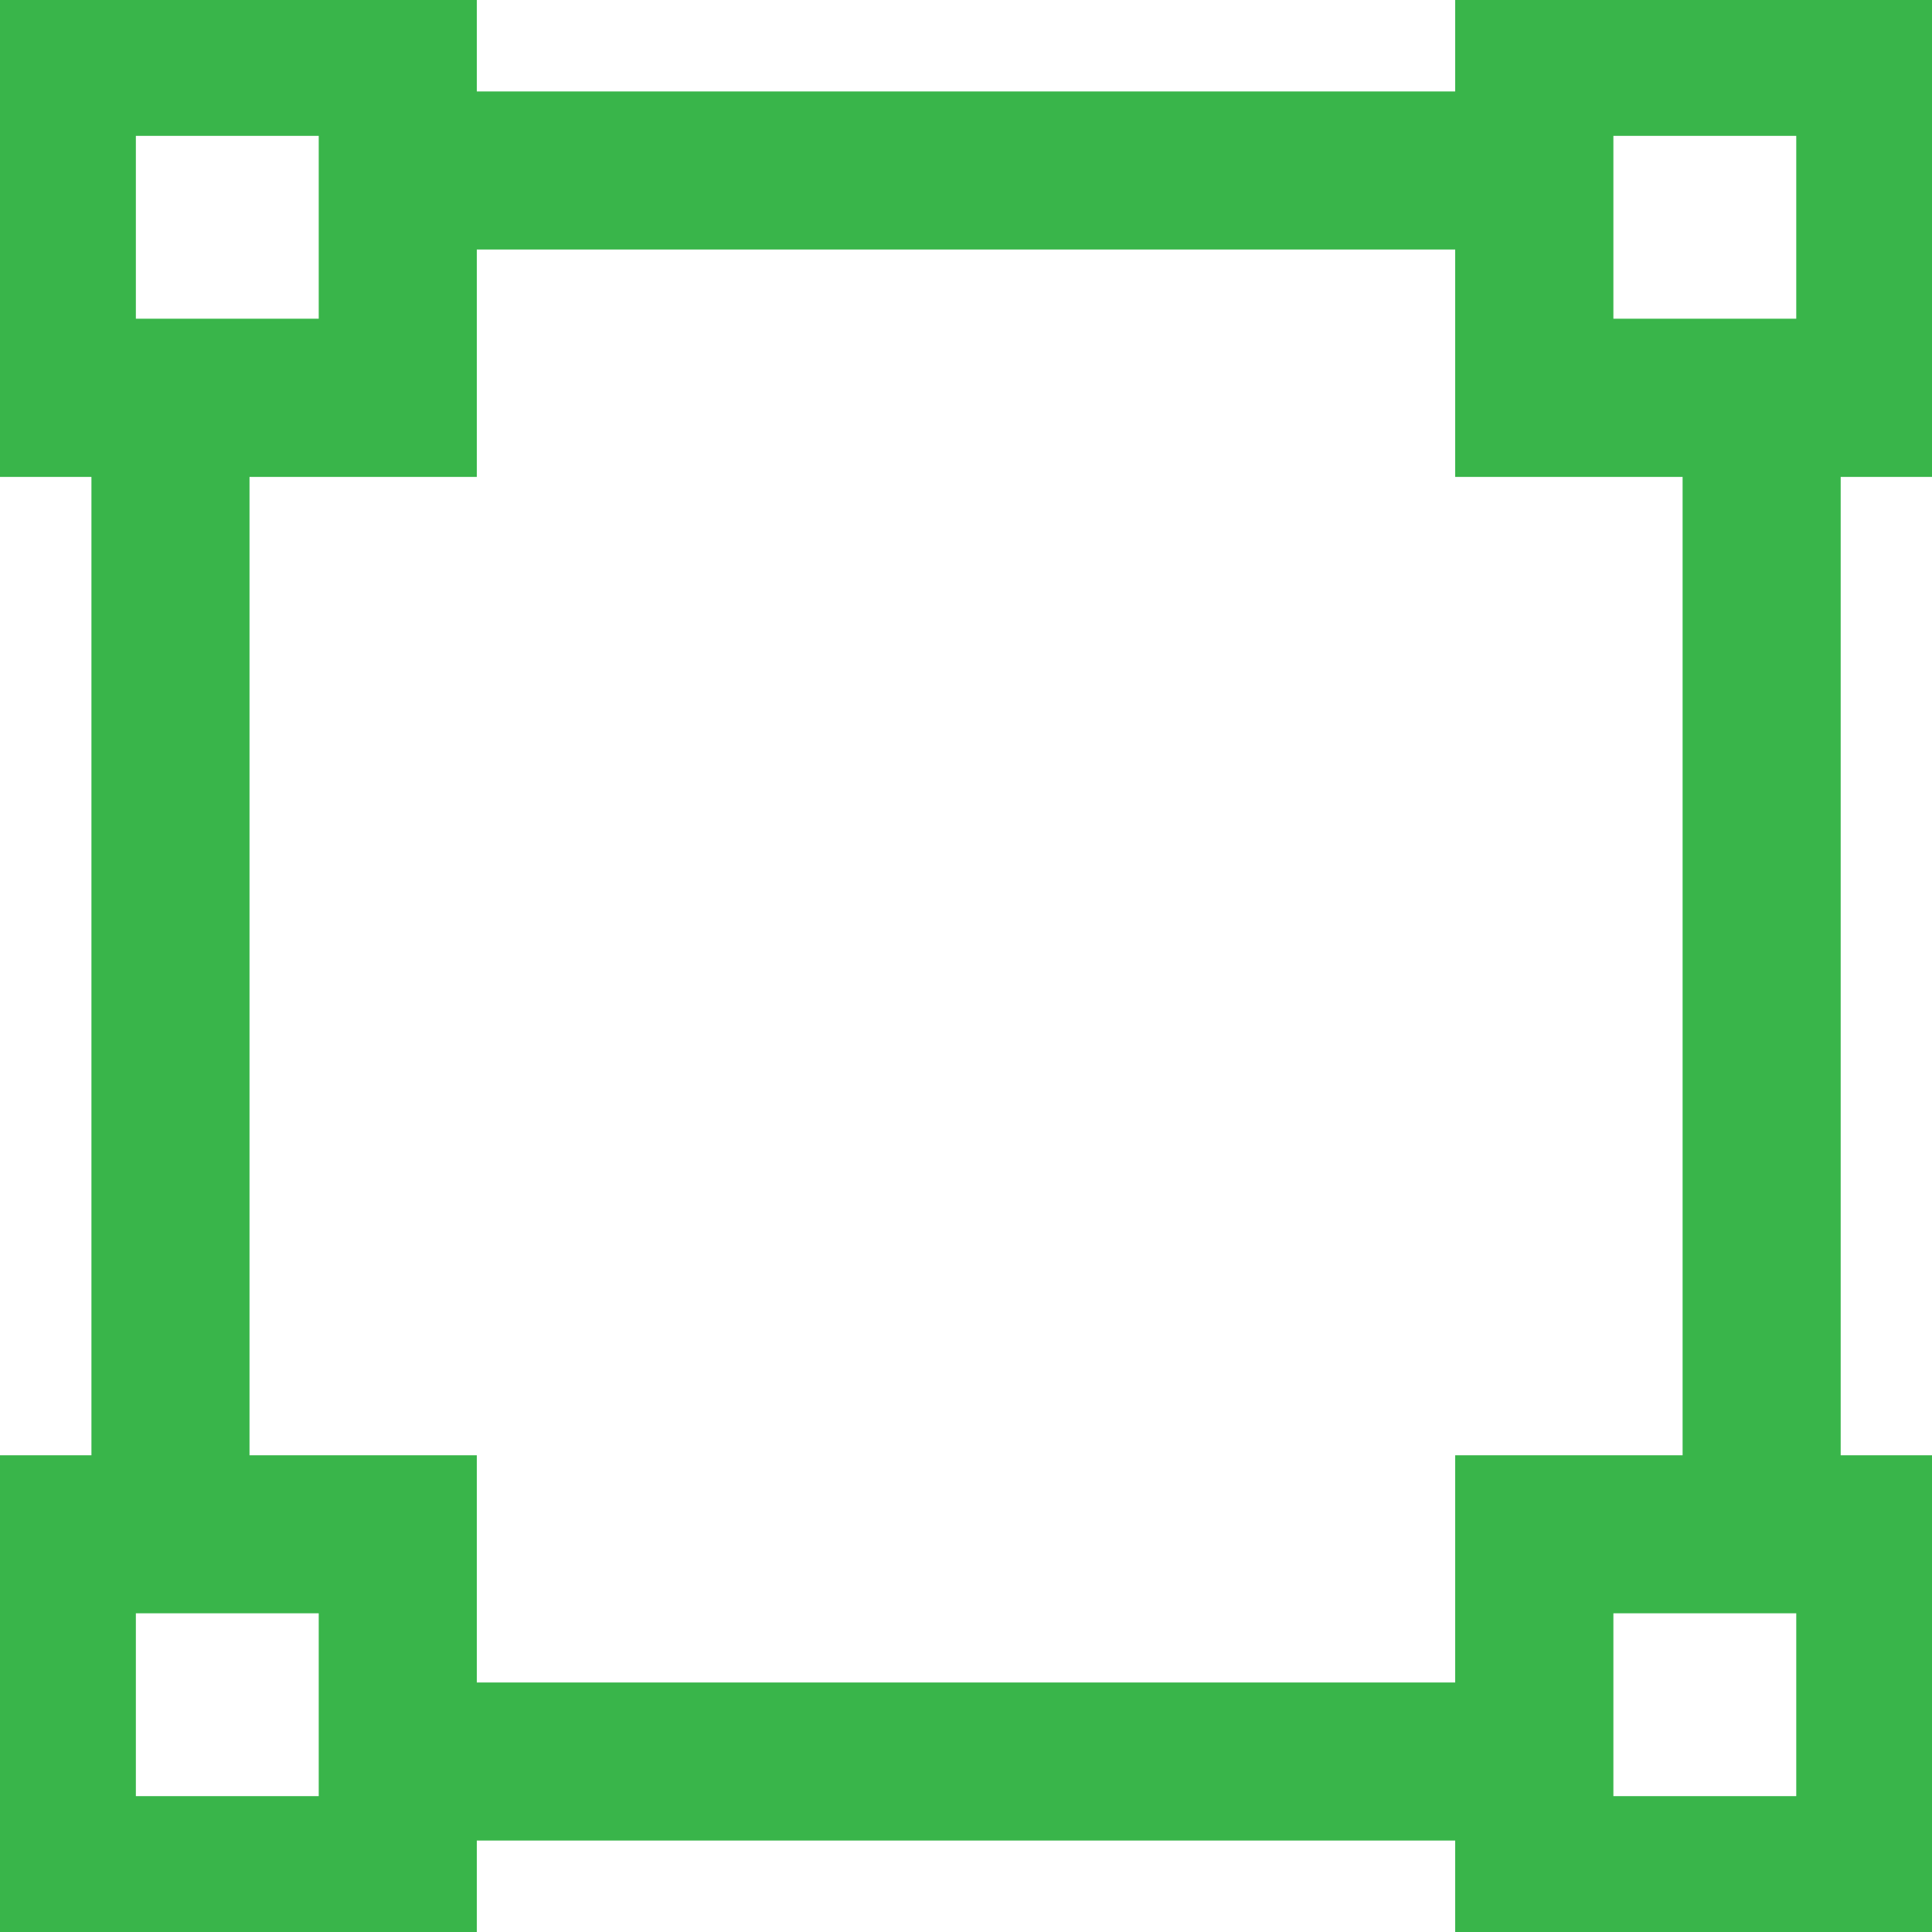 <!DOCTYPE svg PUBLIC "-//W3C//DTD SVG 1.1//EN" "http://www.w3.org/Graphics/SVG/1.1/DTD/svg11.dtd">
<!-- Uploaded to: SVG Repo, www.svgrepo.com, Transformed by: SVG Repo Mixer Tools -->
<svg fill="#39b54a" width="800px" height="800px" viewBox="0 0 1920 1920" xmlns="http://www.w3.org/2000/svg" stroke="#39b54a" stroke-width="44.16">
<g id="SVGRepo_bgCarrier" stroke-width="0"/>
<g id="SVGRepo_tracerCarrier" stroke-linecap="round" stroke-linejoin="round"/>
<g id="SVGRepo_iconCarrier"> <path d="M1468.235 0v112.941H451.765V0H0v451.878h112.941v1016.47H0V1920h451.765v-112.941h1016.47V1920h451.878v-451.652h-112.941V451.878h112.94V0h-451.877Zm113.054 338.824h225.883V112.94h-225.883v225.883Zm-1468.348 0h225.883V112.94H112.94v225.883Zm112.941 113.054h225.883V225.882h1016.47v225.996h225.996v1016.47h-225.996v225.77H451.765v-225.77H225.882V451.878Zm1355.407 1355.18h225.883v-225.882h-225.883v225.883Zm-1468.348 0h225.883v-225.882H112.94v225.883Z" fill-rule="evenodd"/> </g>
</svg>